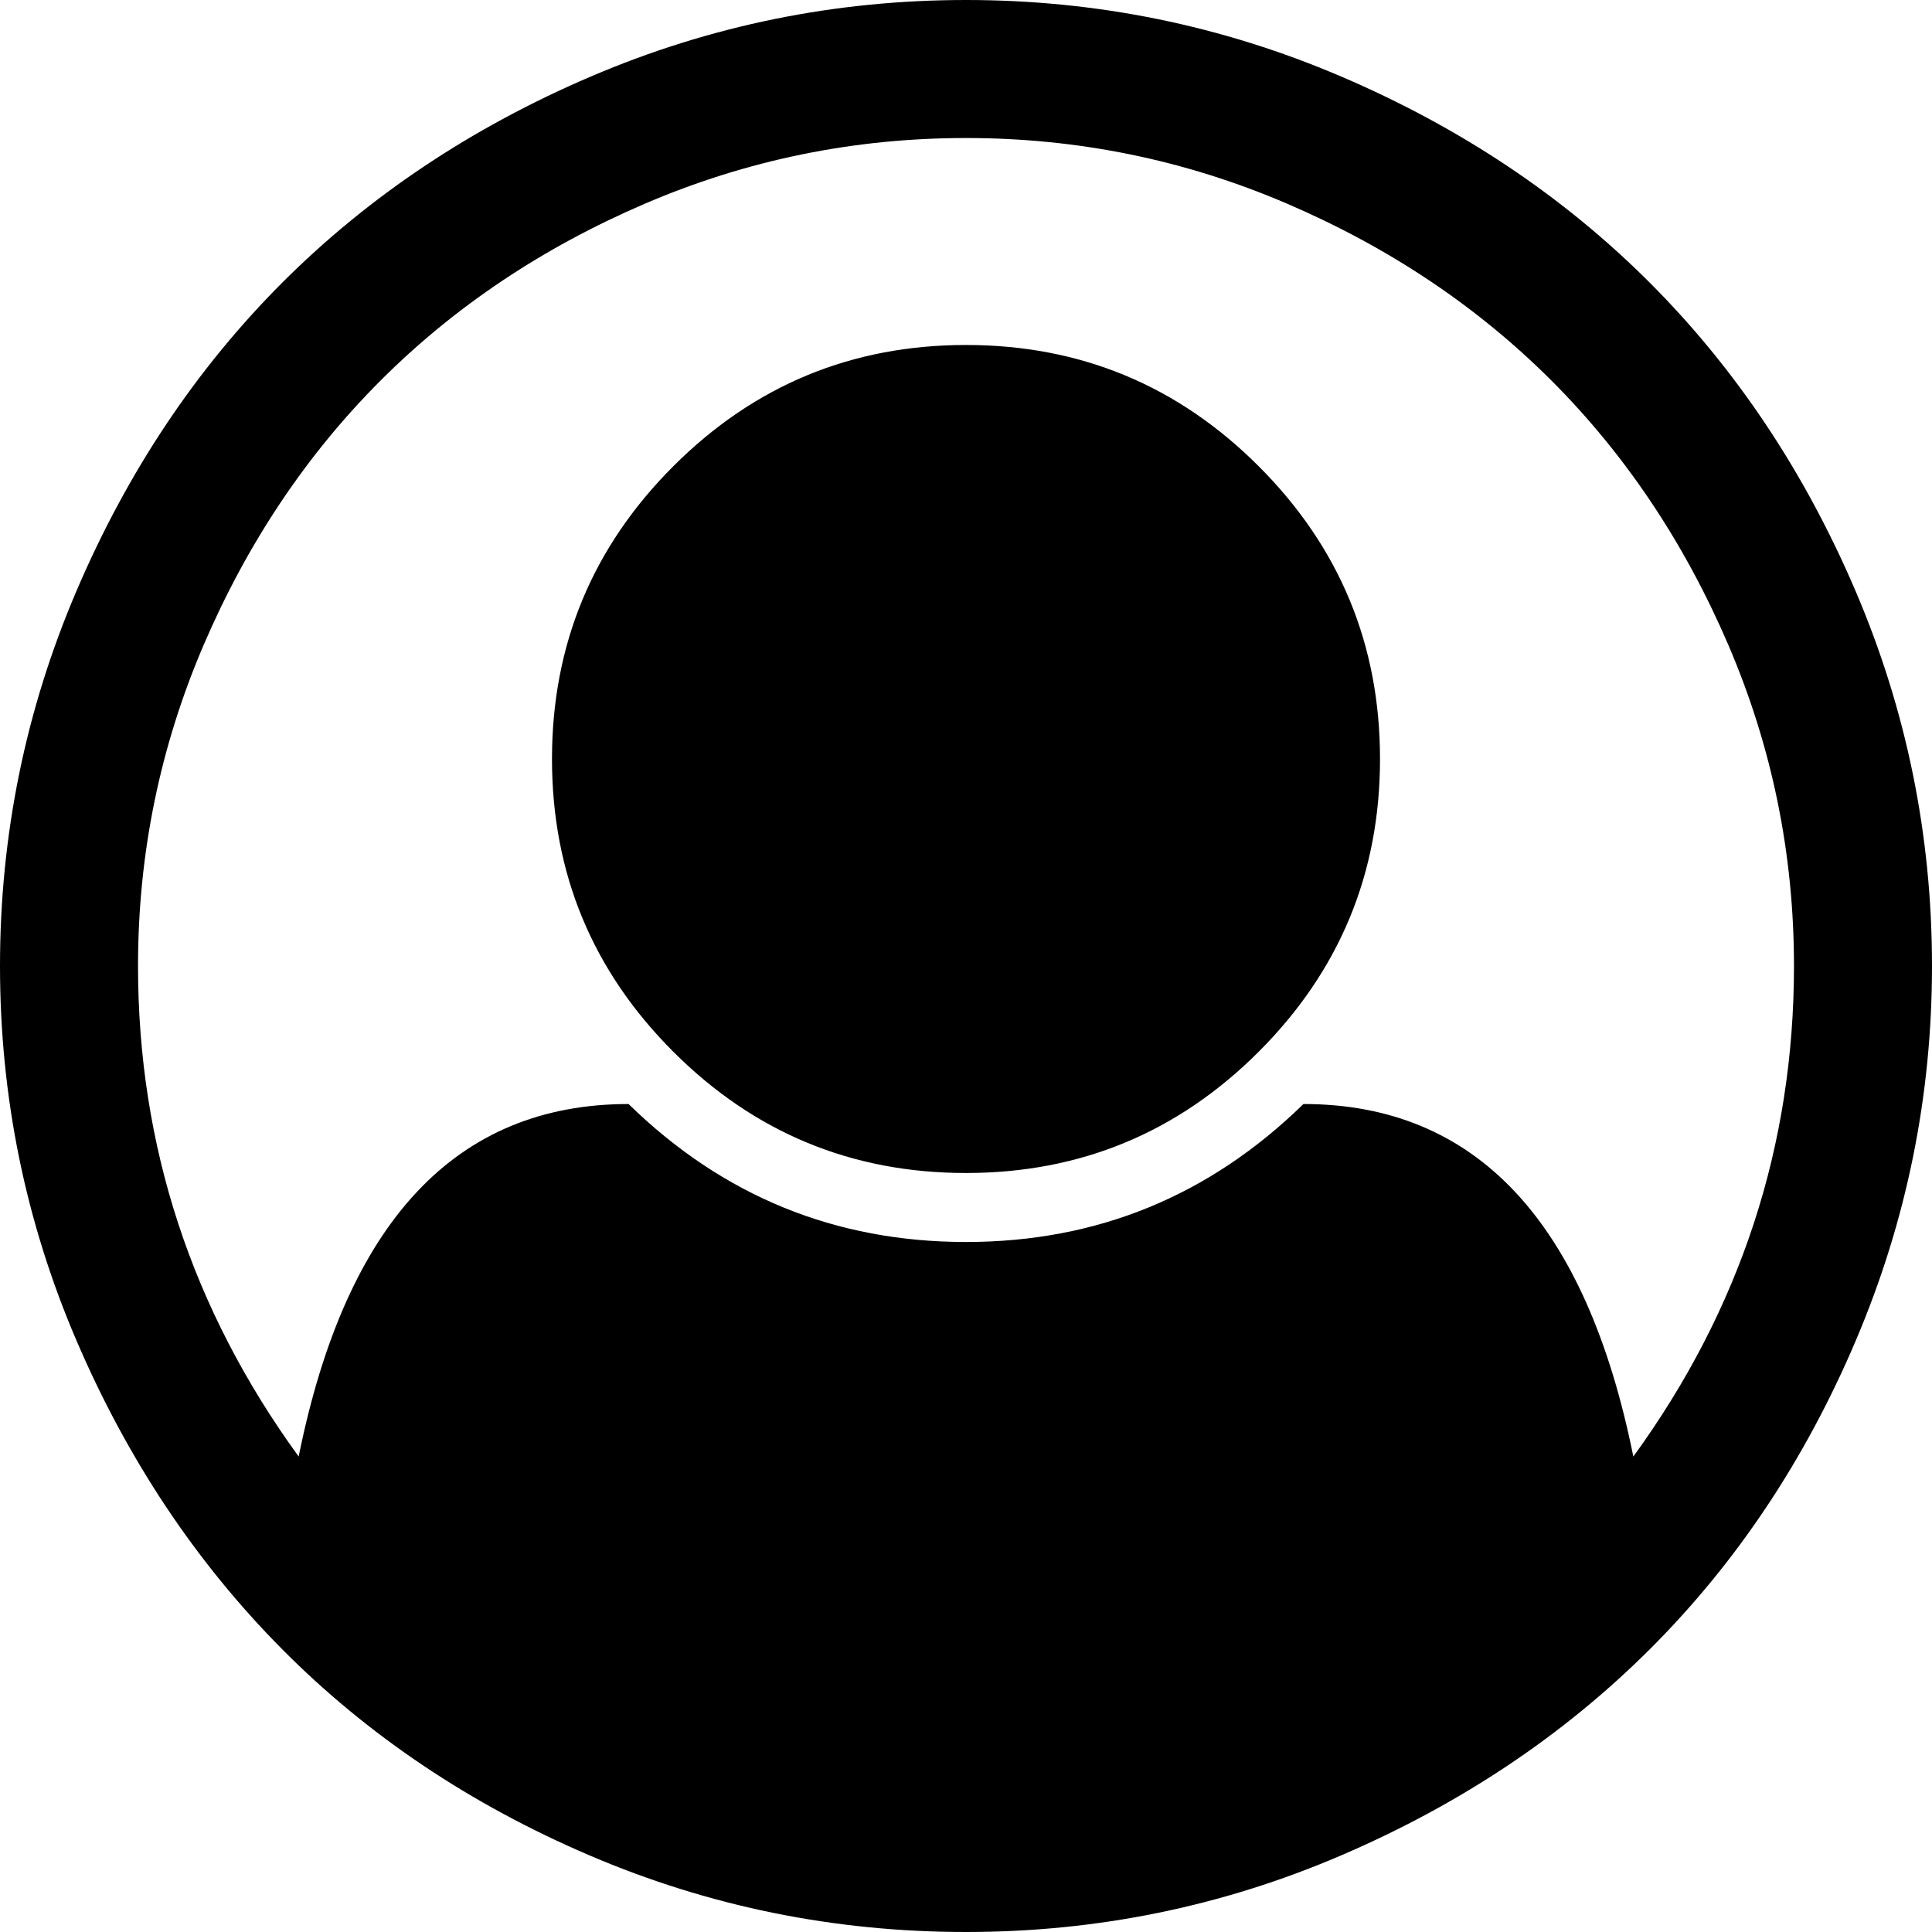 ﻿<?xml version="1.0" encoding="utf-8"?>
<svg version="1.1" xmlns:xlink="http://www.w3.org/1999/xlink" width="41px" height="41px" xmlns="http://www.w3.org/2000/svg">
  <g transform="matrix(1 0 0 1 -7 -134 )">
    <path d="M 12.538 1.624  C 15.07 0.541  17.724 0  20.5 0  C 23.276 0  25.93 0.541  28.462 1.624  C 30.994 2.707  33.175 4.164  35.006 5.994  C 36.836 7.825  38.293 10.006  39.376 12.538  C 40.459 15.07  41 17.724  41 20.5  C 41 23.261  40.462 25.907  39.387 28.439  C 38.312 30.971  36.859 33.152  35.028 34.983  C 33.198 36.813  31.017 38.274  28.485 39.364  C 25.953 40.455  23.291 41  20.5 41  C 17.709 41  15.047 40.459  12.515 39.376  C 9.983 38.293  7.806 36.832  5.983 34.994  C 4.16 33.156  2.707 30.975  1.624 28.451  C 0.541 25.926  0 23.276  0 20.5  C 0 17.724  0.541 15.07  1.624 12.538  C 2.707 10.006  4.164 7.825  5.994 5.994  C 7.825 4.164  10.006 2.707  12.538 1.624  Z M 27.661 23.429  C 31.322 23.429  33.656 25.922  34.662 30.91  C 36.935 27.783  38.071 24.313  38.071 20.5  C 38.071 18.121  37.606 15.848  36.676 13.682  C 35.745 11.516  34.495 9.648  32.924 8.076  C 31.352 6.505  29.484 5.255  27.318 4.324  C 25.152 3.394  22.879 2.929  20.5 2.929  C 18.121 2.929  15.848 3.394  13.682 4.324  C 11.516 5.255  9.648 6.505  8.076 8.076  C 6.505 9.648  5.255 11.516  4.324 13.682  C 3.394 15.848  2.929 18.121  2.929 20.5  C 2.929 24.313  4.065 27.783  6.338 30.91  C 7.344 25.922  9.678 23.429  13.339 23.429  C 15.337 25.381  17.724 26.357  20.5 26.357  C 23.276 26.357  25.663 25.381  27.661 23.429  Z M 26.712 22.319  C 28.428 20.603  29.286 18.532  29.286 16.107  C 29.286 13.682  28.428 11.611  26.712 9.895  C 24.996 8.179  22.925 7.321  20.5 7.321  C 18.075 7.321  16.004 8.179  14.288 9.895  C 12.572 11.611  11.714 13.682  11.714 16.107  C 11.714 18.532  12.572 20.603  14.288 22.319  C 16.004 24.035  18.075 24.893  20.5 24.893  C 22.925 24.893  24.996 24.035  26.712 22.319  Z " fill-rule="nonzero" fill="#000000" stroke="none" transform="matrix(1 0 0 1 7 134 )" />
  </g>
</svg>